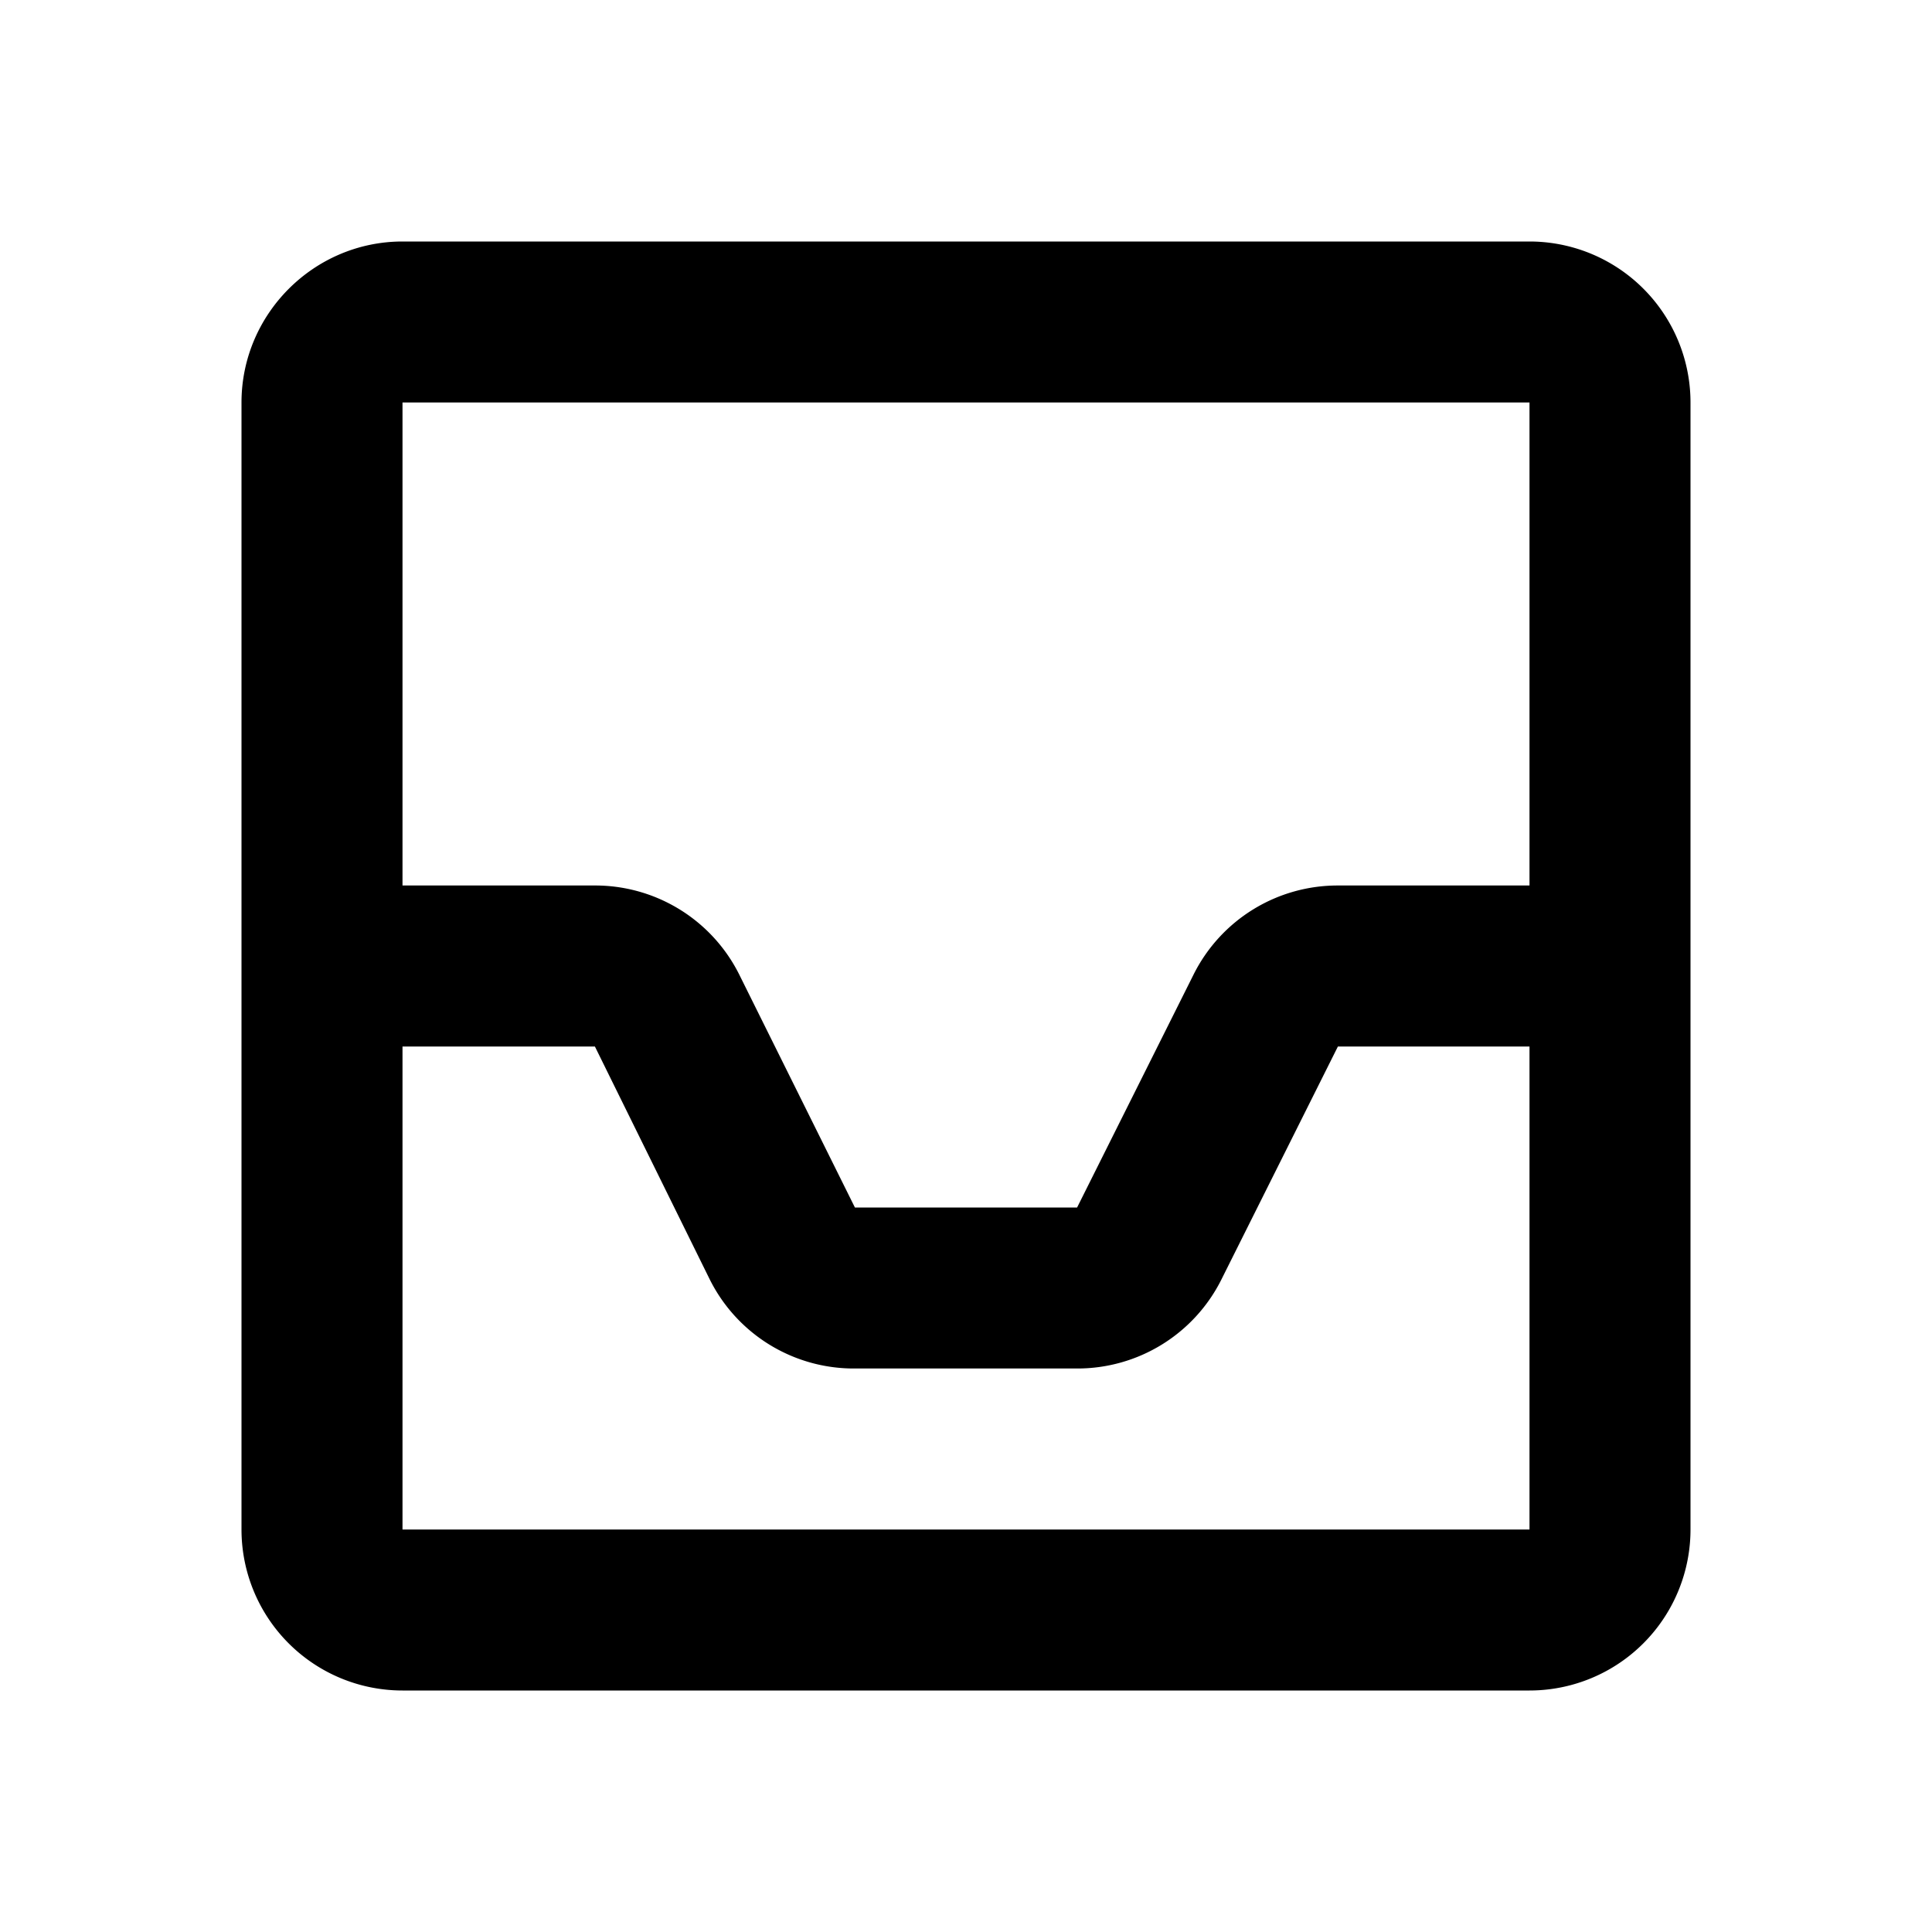 <svg xmlns="http://www.w3.org/2000/svg" viewBox="0 0 24 24" width="24" height="24"><path fill="#000000" d="M5 3h14a2 2 0 0 1 2 2v14a2 2 0 0 1-2 2H5a2 2 0 0 1-2-2V5c0-1.1.9-2 2-2zm0 10v6h14v-6h-2.38l-1.45 2.9a2 2 0 0 1-1.79 1.1h-2.76a2 2 0 0 1-1.8-1.1L7.39 13H5zm14-2V5H5v6h2.38a2 2 0 0 1 1.8 1.1l1.44 2.9h2.76l1.45-2.9a2 2 0 0 1 1.79-1.1H19z"/></svg>